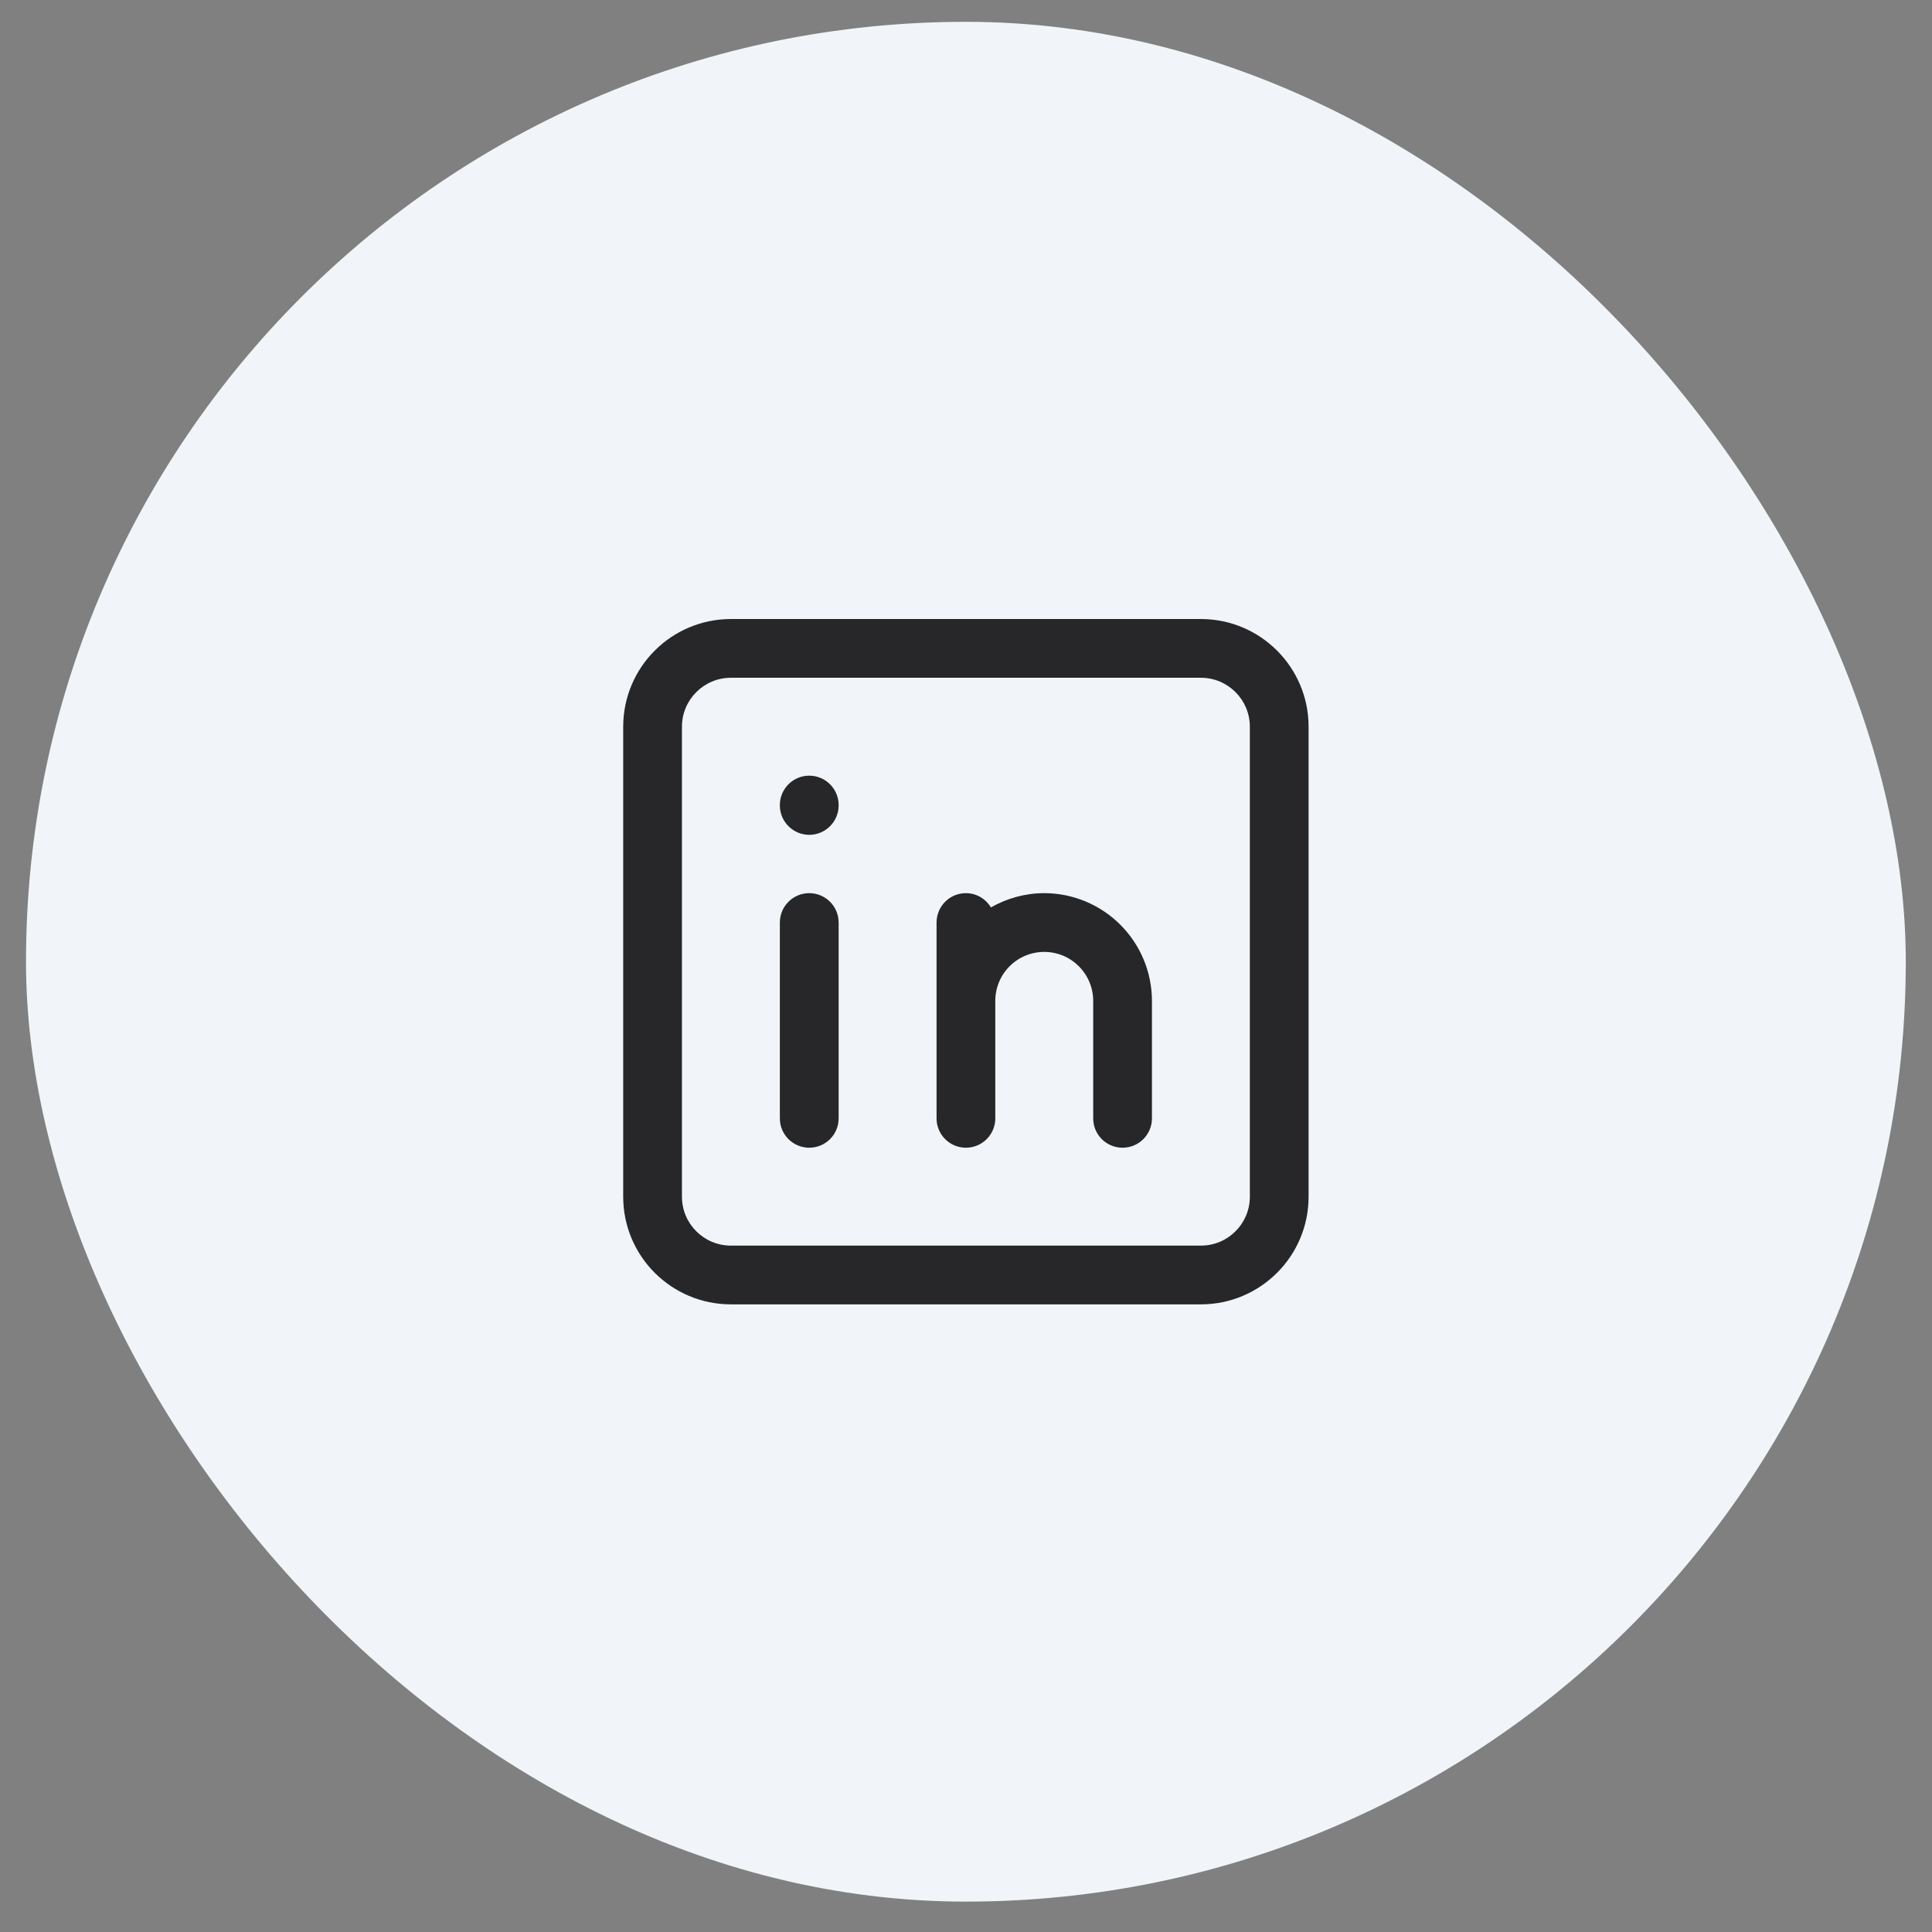 <svg width="37" height="37" viewBox="0 0 37 37" fill="none" xmlns="http://www.w3.org/2000/svg">
<rect x="0" y="0" width="37" height="37" fill="#808080" stroke="none"/>
<rect x="0.498" y="0.418" width="36" height="36" rx="18" fill="#F1F5F9"/>
<path d="M22.998 11.855C24.137 11.855 25.061 12.779 25.061 13.918V22.918C25.061 24.057 24.137 24.98 22.998 24.98H13.998C12.859 24.98 11.935 24.057 11.935 22.918V13.918C11.935 12.779 12.859 11.855 13.998 11.855H22.998ZM13.998 12.98C13.48 12.98 13.06 13.4 13.06 13.918V22.918C13.06 23.436 13.48 23.855 13.998 23.855H22.998C23.516 23.855 23.936 23.436 23.936 22.918V13.918C23.936 13.4 23.516 12.98 22.998 12.98H13.998ZM15.498 17.105C15.809 17.105 16.061 17.357 16.061 17.668V21.418C16.061 21.729 15.809 21.98 15.498 21.98C15.187 21.98 14.935 21.729 14.935 21.418V17.668C14.935 17.357 15.187 17.105 15.498 17.105ZM19.998 17.105C20.545 17.105 21.069 17.323 21.456 17.71C21.843 18.097 22.061 18.621 22.061 19.168V21.418C22.061 21.729 21.809 21.98 21.498 21.98C21.187 21.98 20.936 21.729 20.936 21.418V19.168C20.936 18.919 20.837 18.681 20.661 18.505C20.485 18.329 20.247 18.23 19.998 18.23C19.749 18.23 19.511 18.329 19.335 18.505C19.159 18.681 19.061 18.919 19.061 19.168V21.418C19.061 21.729 18.809 21.98 18.498 21.98C18.187 21.98 17.936 21.729 17.936 21.418V17.668C17.936 17.357 18.187 17.105 18.498 17.105C18.702 17.105 18.879 17.215 18.977 17.378C19.286 17.202 19.637 17.105 19.998 17.105ZM15.498 14.855C15.809 14.855 16.061 15.107 16.061 15.418V15.426C16.06 15.736 15.809 15.988 15.498 15.988C15.188 15.988 14.936 15.736 14.935 15.426V15.418C14.935 15.107 15.187 14.855 15.498 14.855Z" fill="#27272A"/>
</svg>
